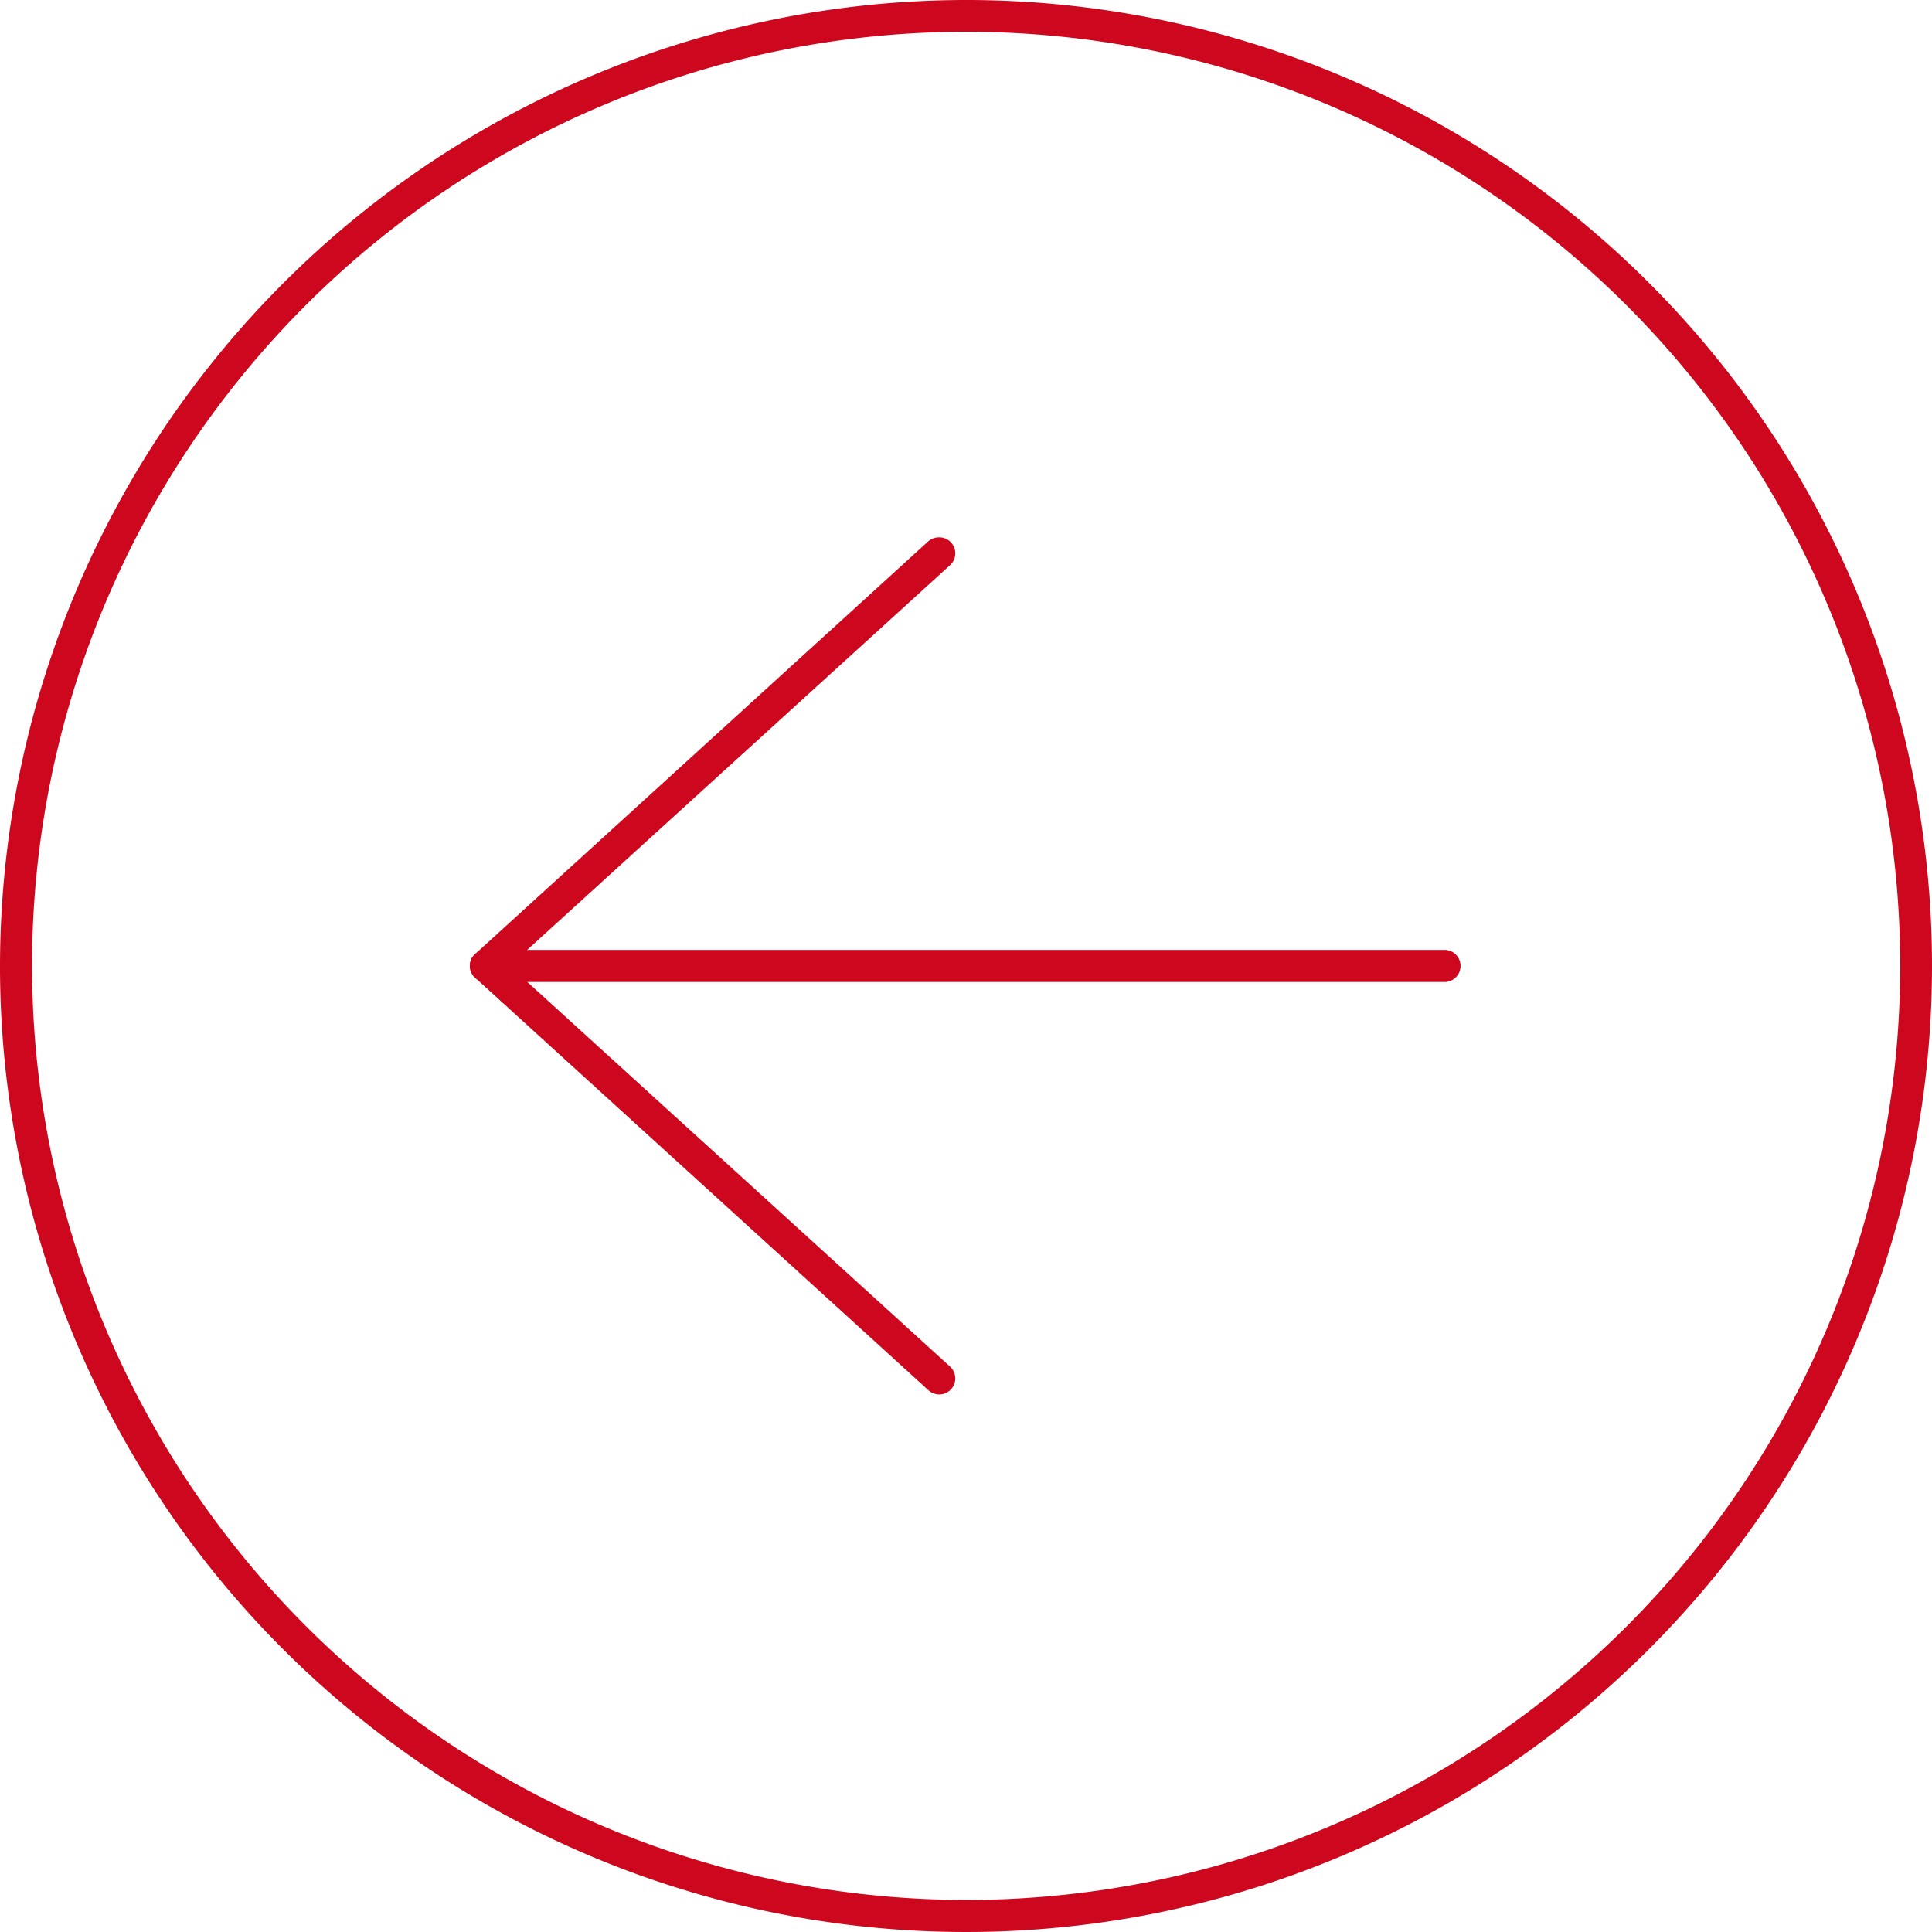 <svg id="Layer_1" data-name="Layer 1" xmlns="http://www.w3.org/2000/svg" viewBox="0 0 154.96 154.96"><defs><style>.cls-1{fill:#cc071e;}</style></defs><path class="cls-1" d="M98,22.1A77.48,77.48,0,1,1,20.56,99.57,77.56,77.56,0,0,1,98,22.1Zm0,152.39A74.92,74.92,0,1,0,23.13,99.57,75,75,0,0,0,98,174.49Z" transform="translate(-20.56 -22.1)"/><path class="cls-1" d="M59.53,98.29a1.27,1.27,0,0,1,.86.33l36.37,33.09a1.28,1.28,0,1,1-1.73,1.9L58.67,100.52a1.28,1.28,0,0,1-.09-1.81A1.27,1.27,0,0,1,59.53,98.29Z" transform="translate(-20.56 -22.1)"/><path class="cls-1" d="M95.9,65.2a1.27,1.27,0,0,1,.95.42,1.28,1.28,0,0,1-.09,1.81L60.39,100.52a1.28,1.28,0,1,1-1.72-1.9L95,65.53A1.31,1.31,0,0,1,95.9,65.2Z" transform="translate(-20.56 -22.1)"/><path class="cls-1" d="M59.53,98.29h77a1.29,1.29,0,0,1,0,2.57h-77a1.29,1.29,0,0,1,0-2.57Z" transform="translate(-20.56 -22.1)"/></svg>